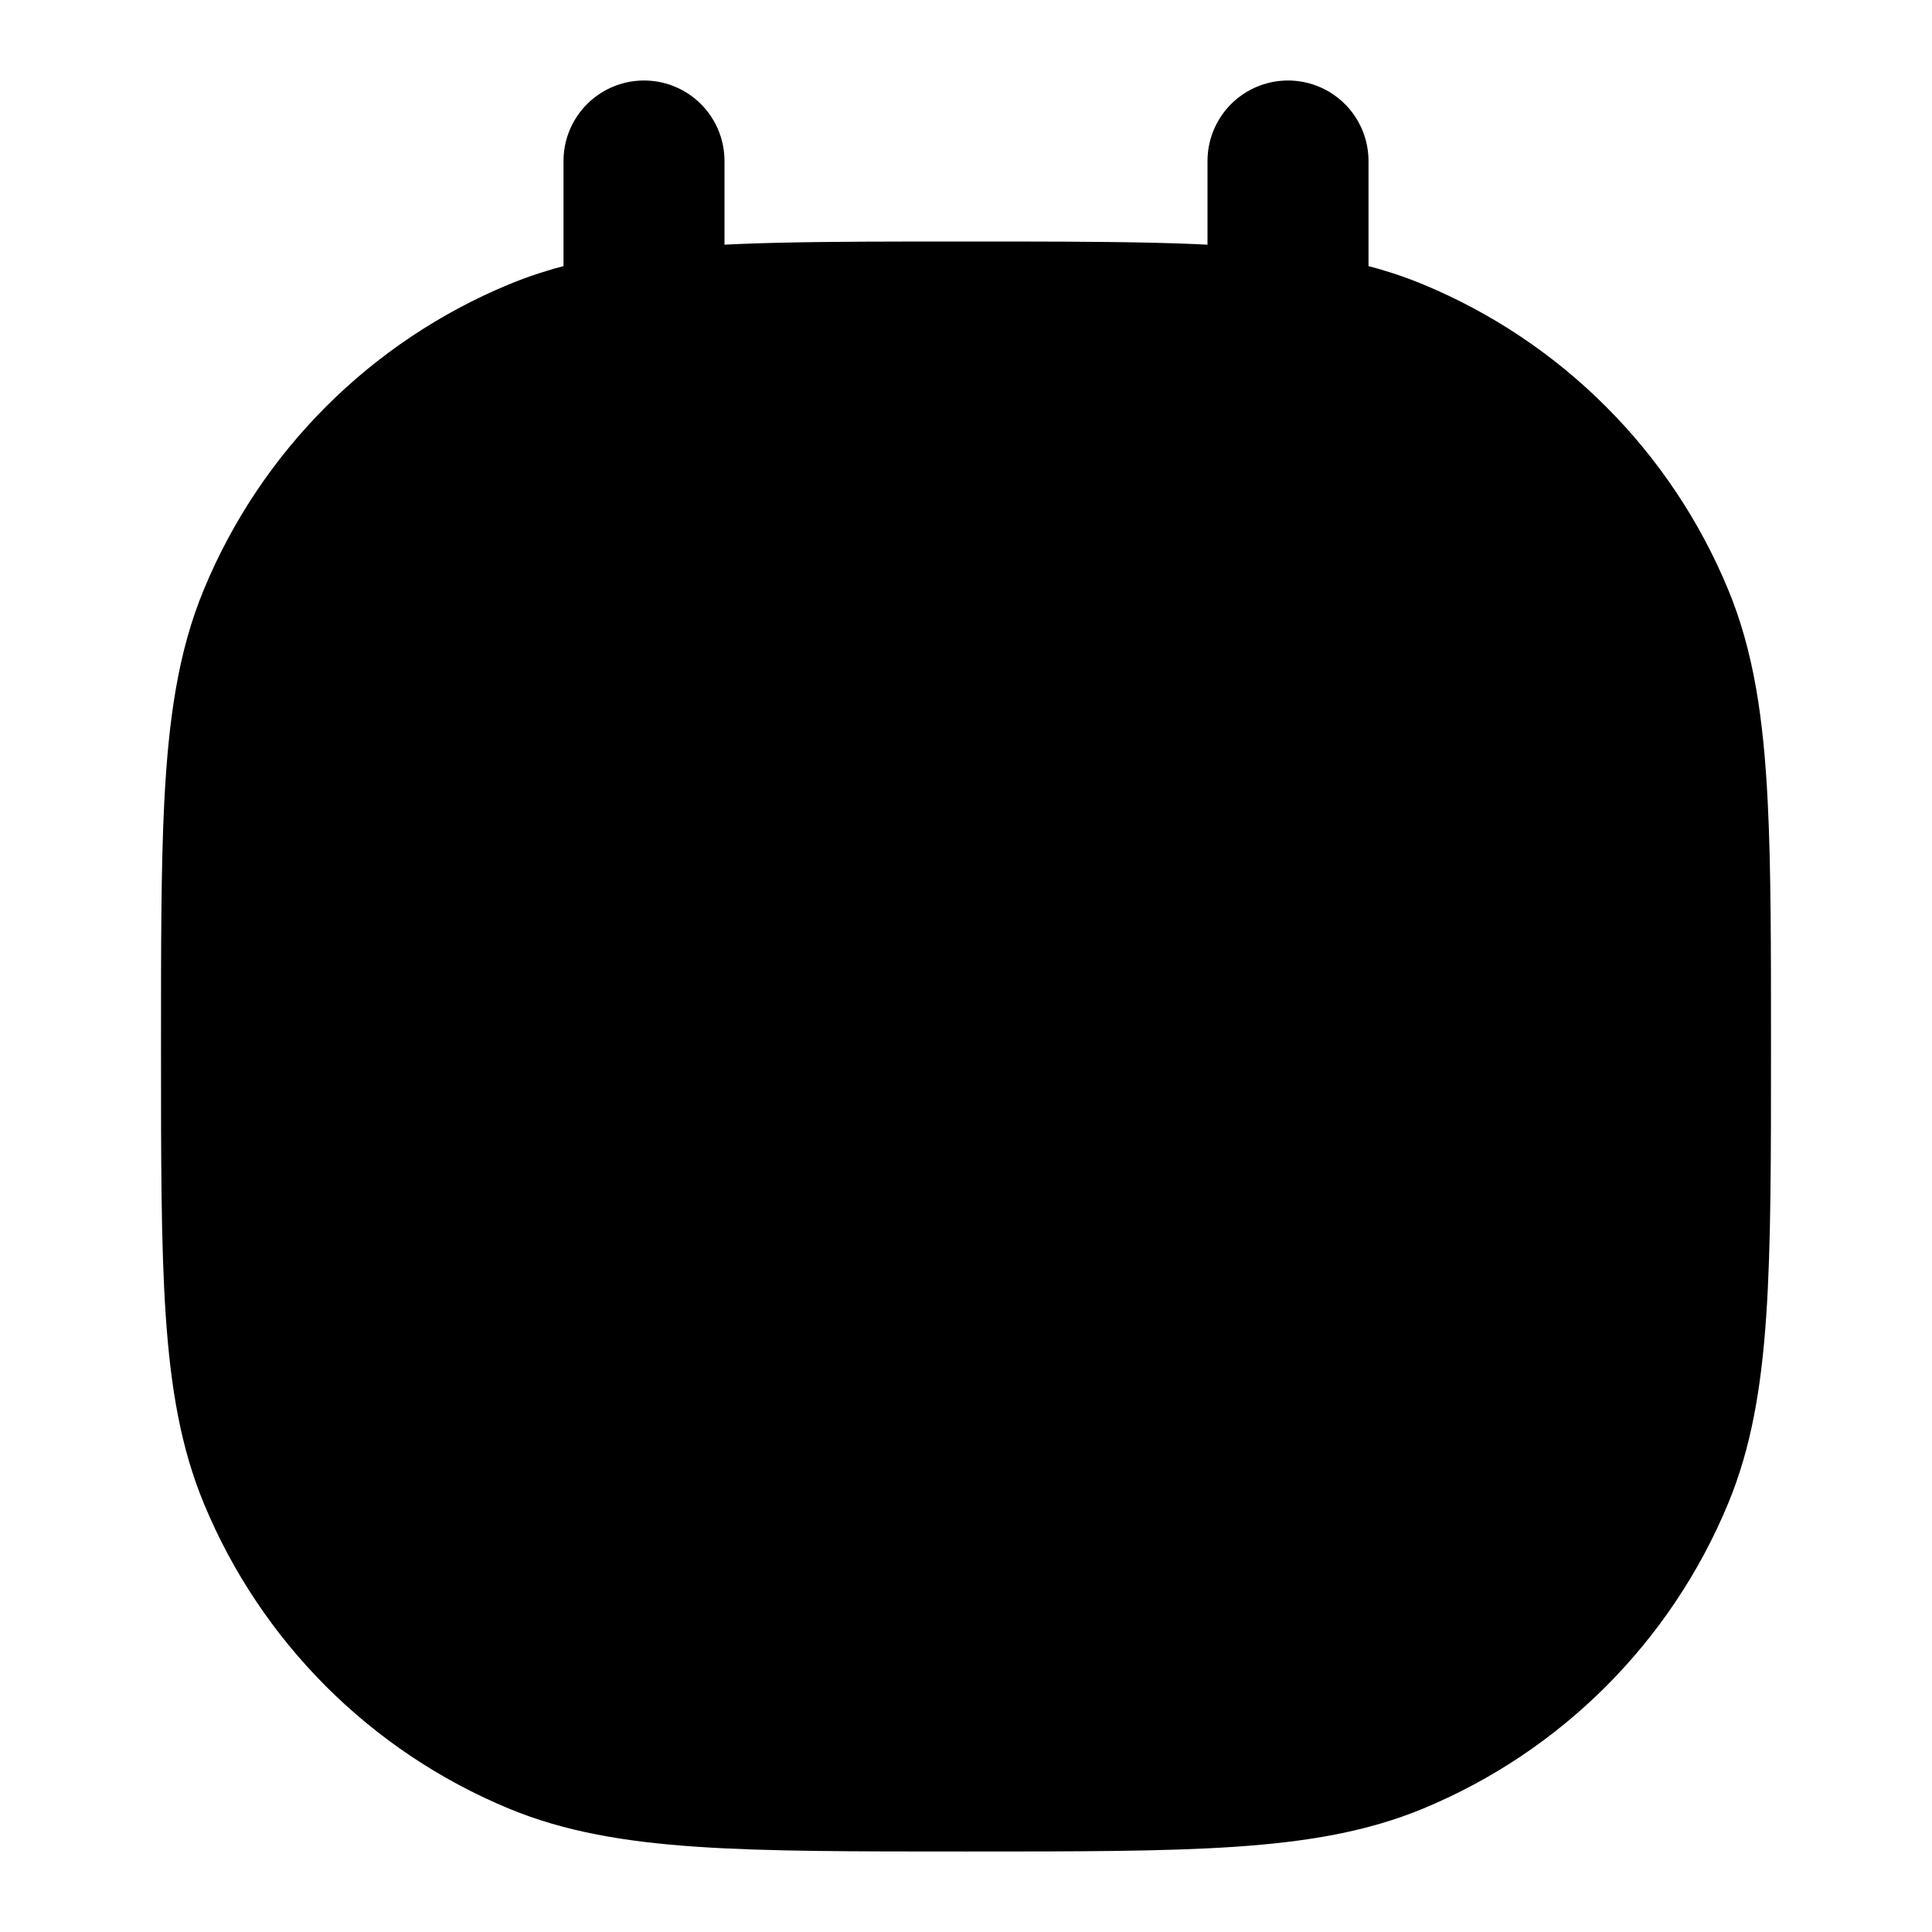 <svg
  xmlns="http://www.w3.org/2000/svg"
  width="24"
  height="24"
  viewBox="0 0 24 24"
  fill="none"
>
  <path
    opacity="0.28"
    d="M3 13C3 11.755 3 10.788 3.04 10C3.091 9.018 3.203 8.316 3.457 7.704C4.066 6.234 5.234 5.066 6.704 4.457C7.085 4.299 7.502 4.195 8 4.128C8.941 4 10.172 4 12 4C13.828 4 15.059 4 16 4.128C16.498 4.195 16.915 4.299 17.296 4.457C18.766 5.066 19.934 6.234 20.543 7.704C20.797 8.316 20.91 9.018 20.96 10C21 10.788 21 11.755 21 13C21 15.796 21 17.194 20.543 18.296C19.934 19.766 18.766 20.934 17.296 21.543C16.194 22 14.796 22 12 22C9.204 22 7.807 22 6.704 21.543C5.234 20.934 4.066 19.766 3.457 18.296C3 17.194 3 15.796 3 13Z"
    fill="currentcolor"
  />
  <path
    d="M8 2V4.128M8 6V4.128M16 2V4.128M16 6V4.128M20.96 10C21 10.788 21 11.755 21 13C21 15.796 21 17.194 20.543 18.296C19.934 19.766 18.766 20.934 17.296 21.543C16.194 22 14.796 22 12 22C9.204 22 7.807 22 6.704 21.543C5.234 20.934 4.066 19.766 3.457 18.296C3 17.194 3 15.796 3 13C3 11.755 3 10.788 3.04 10M20.96 10C20.91 9.018 20.797 8.316 20.543 7.704C19.934 6.234 18.766 5.066 17.296 4.457C16.915 4.299 16.498 4.195 16 4.128M20.96 10L3.04 10M3.04 10C3.091 9.018 3.203 8.316 3.457 7.704C4.066 6.234 5.234 5.066 6.704 4.457C7.085 4.299 7.502 4.195 8 4.128M8 4.128C8.941 4 10.172 4 12 4C13.828 4 15.059 4 16 4.128"
    stroke="currentcolor"
    stroke-width="2"
    stroke-linecap="round"
    stroke-linejoin="round"
  />
</svg>
